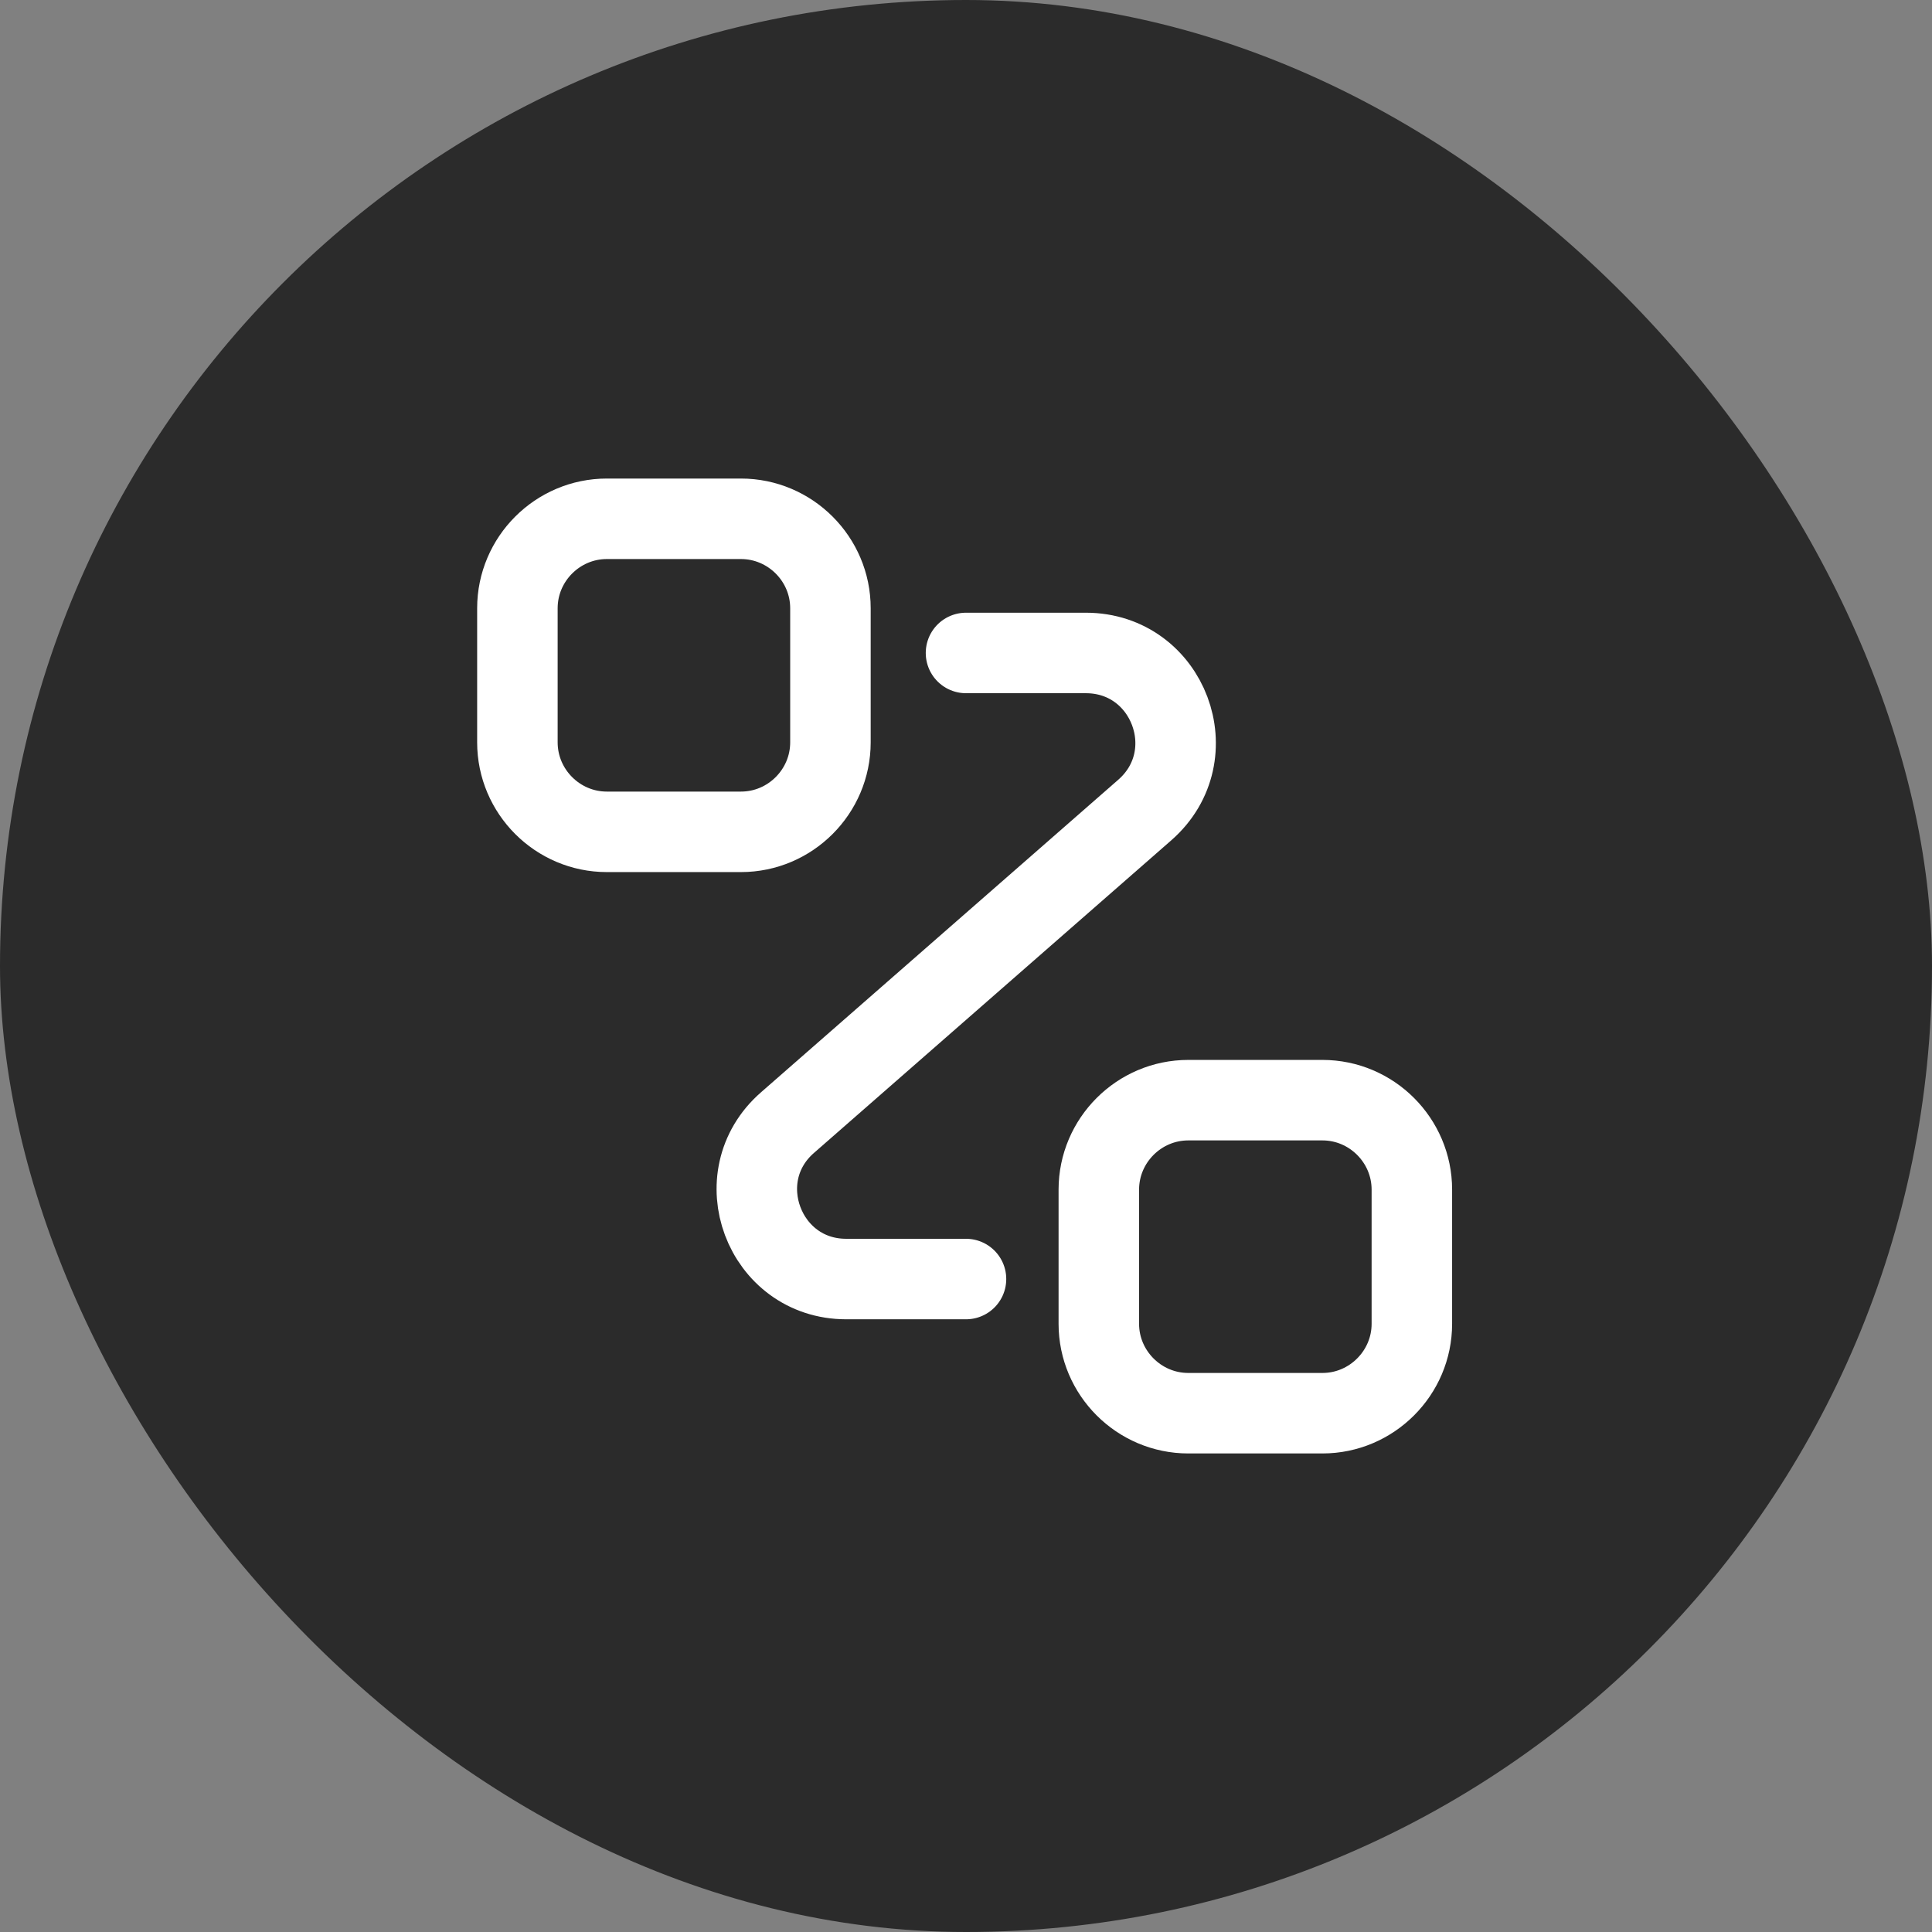 <svg width="36" height="36" viewBox="0 0 36 36" fill="none" xmlns="http://www.w3.org/2000/svg">
<rect x="0" y="0" width="36" height="36" fill="#808080" stroke="none"/>
<rect width="36" height="36" rx="18" fill="#2B2B2B"/>
<path d="M11.307 9.667H13.807C14.724 9.667 15.474 10.417 15.474 11.333V13.833C15.474 14.75 14.724 15.5 13.807 15.5H11.307C10.391 15.5 9.641 14.75 9.641 13.833V11.333C9.641 10.417 10.391 9.667 11.307 9.667Z" stroke="white" stroke-width="1.5"/>
<path d="M22.142 20.5H24.642C25.558 20.5 26.308 21.25 26.308 22.167V24.667C26.308 25.583 25.558 26.333 24.642 26.333H22.142C21.225 26.333 20.475 25.583 20.475 24.667V22.167C20.475 21.25 21.225 20.5 22.142 20.5Z" stroke="white" stroke-width="1.5"/>
<path d="M18 12.167H20.233C21.775 12.167 22.492 14.075 21.333 15.092L14.675 20.917C13.517 21.925 14.233 23.833 15.767 23.833H18" stroke="white" stroke-width="1.5" stroke-linecap="round" stroke-linejoin="round"/>
</svg>
